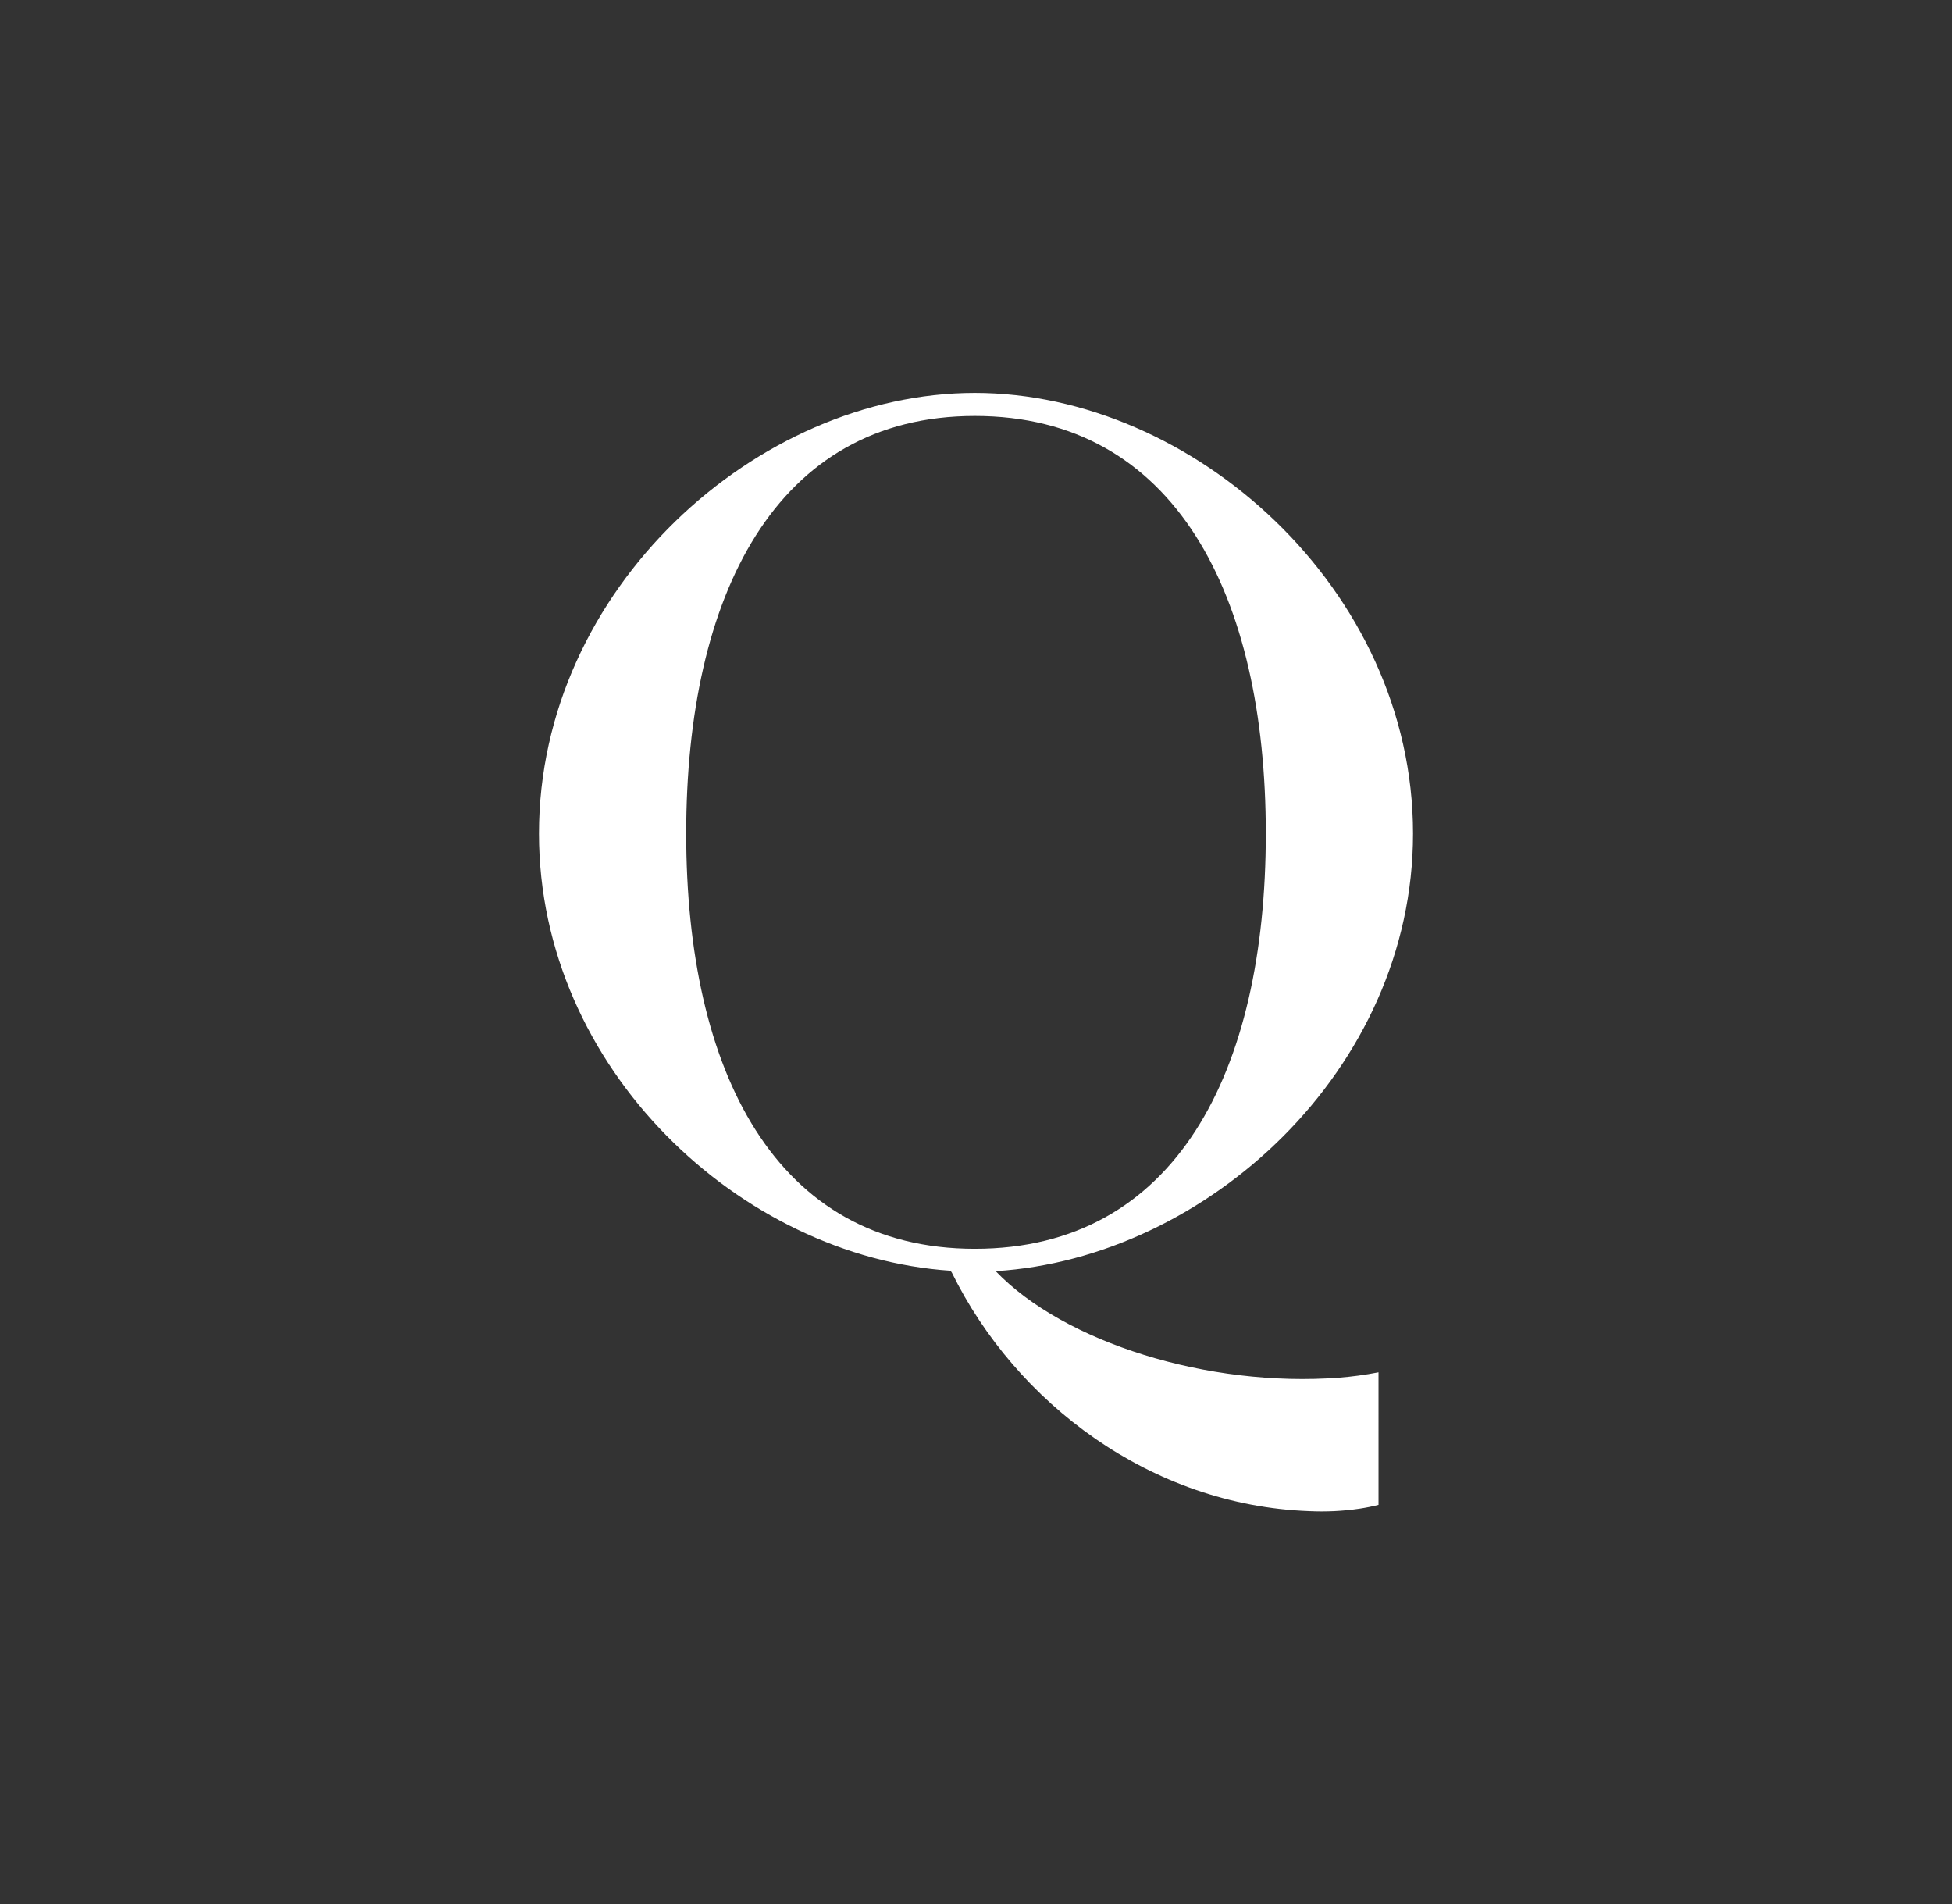 <svg xmlns="http://www.w3.org/2000/svg" width="373.8" height="364.6" style="background-color:#0f7b3f"><rect width="100%" height="100%" fill="#333333" stroke="none"/><path d="M263.98 262.735c-2.656.519-5.268.854-7.51 1.027-25.185 1.912-52.735-6.773-65.803-20.398 40.317-2.471 79.922-38.483 79.922-83.78 0-46.82-42.176-84.365-83.911-84.365s-83.467 37.545-83.467 84.365c0 45.051 38.627 81.049 78.805 83.699l.261.369c12.241 24.915 38.076 44.562 68.434 45.672 3.185.146 6.414.01 9.696-.483 1.234-.186 2.424-.427 3.574-.724zM131.404 159.584c0-45.497 17.091-79.949 55.274-79.949 38.403 0 55.718 34.452 55.718 79.949 0 45.713-17.316 79.503-55.718 79.503-38.183 0-55.274-34.009-55.274-79.503z" fill="#fff"/></svg>
